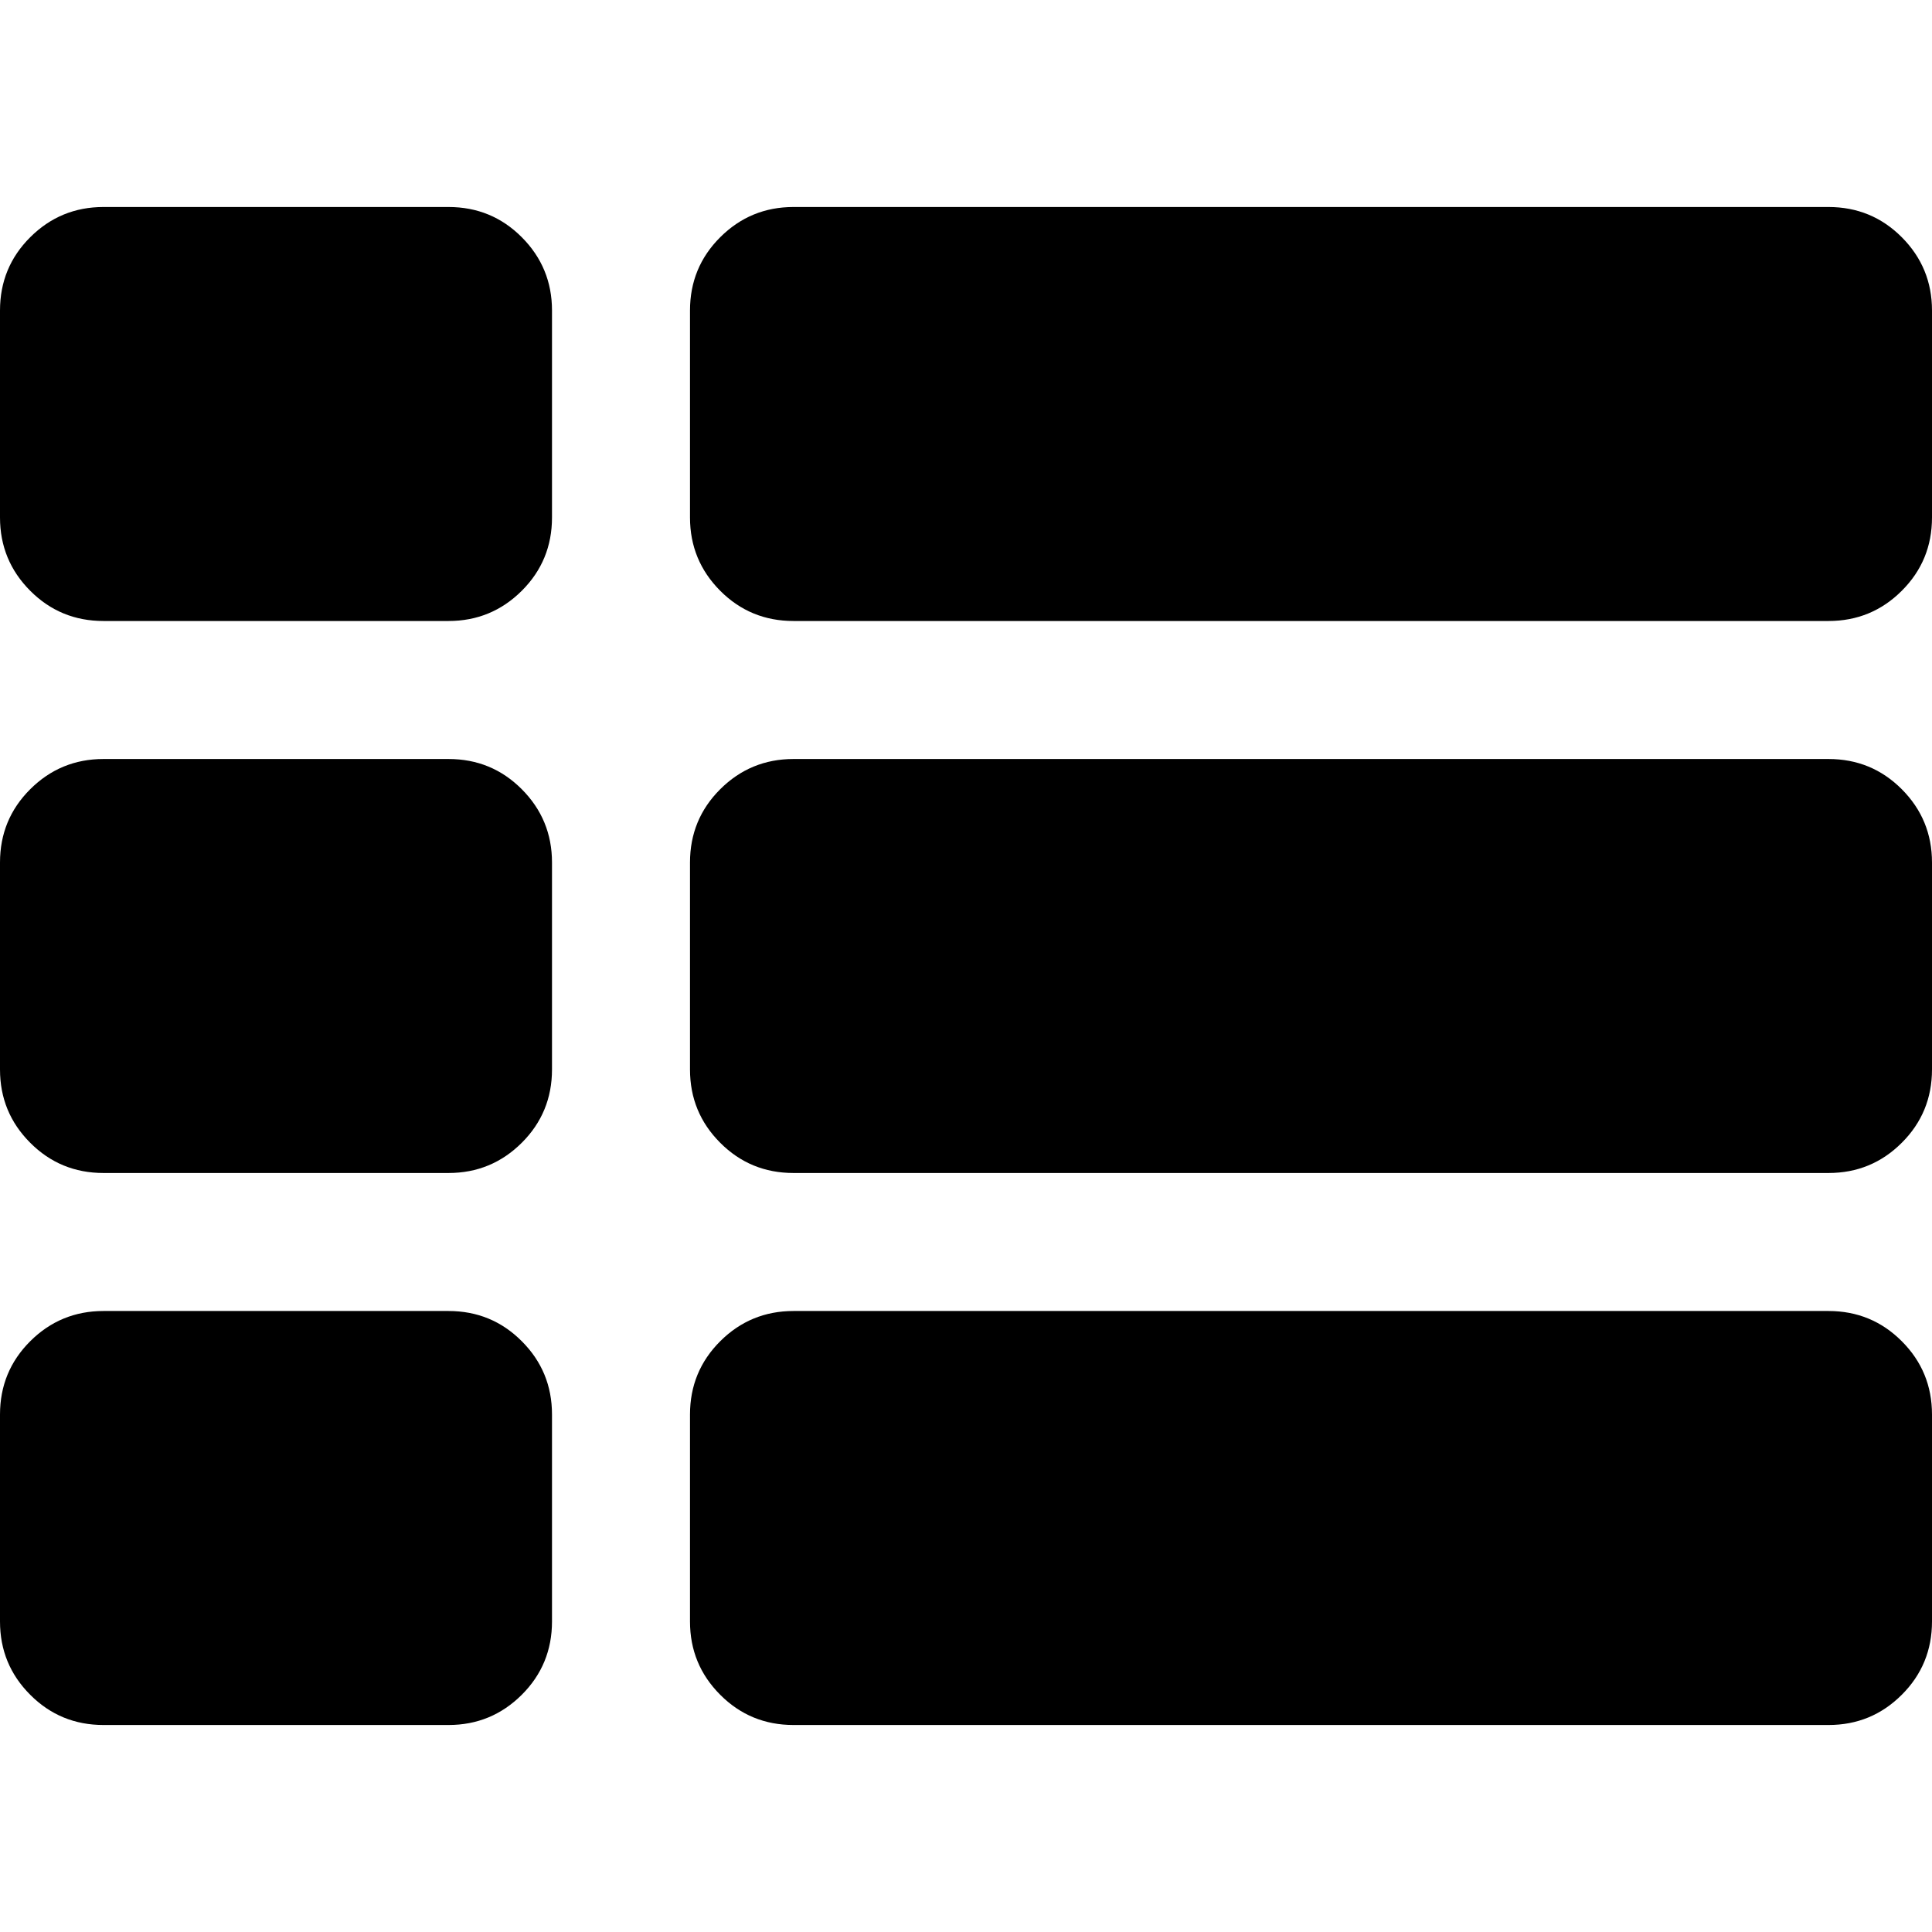 <?xml version="1.0" encoding="utf-8"?>
<!-- Generator: Adobe Illustrator 15.0.2, SVG Export Plug-In . SVG Version: 6.00 Build 0)  -->
<!DOCTYPE svg PUBLIC "-//W3C//DTD SVG 1.1//EN" "http://www.w3.org/Graphics/SVG/1.1/DTD/svg11.dtd">
<svg version="1.1" id="Layer_1" xmlns="http://www.w3.org/2000/svg" xmlns:xlink="http://www.w3.org/1999/xlink" x="0px" y="0px"
	 width="28px" height="28px" viewBox="0 0 28 28" enable-background="new 0 0 28 28" xml:space="preserve">
<path d="M8,20.5v3c0,0.416-0.146,0.771-0.438,1.062S6.916,25,6.5,25h-5c-0.417,0-0.771-0.146-1.062-0.438
	C0.146,24.27,0,23.916,0,23.5v-3c0-0.416,0.146-0.771,0.438-1.062S1.084,19,1.5,19h5c0.417,0,0.771,0.146,1.062,0.438
	C7.854,19.73,8,20.084,8,20.5z M8,12.5v3c0,0.416-0.146,0.771-0.438,1.062S6.916,17,6.5,17h-5c-0.417,0-0.771-0.146-1.062-0.438
	C0.146,16.27,0,15.916,0,15.5v-3c0-0.417,0.146-0.771,0.438-1.062S1.084,11,1.5,11h5c0.417,0,0.771,0.146,1.062,0.438
	S8,12.084,8,12.5z M28,20.5v3c0,0.416-0.146,0.771-0.438,1.062C27.27,24.854,26.916,25,26.5,25h-15
	c-0.417,0-0.771-0.146-1.062-0.438C10.146,24.27,10,23.916,10,23.5v-3c0-0.416,0.146-0.771,0.438-1.062S11.084,19,11.5,19h15
	c0.416,0,0.771,0.146,1.062,0.438C27.854,19.73,28,20.084,28,20.5z M8,4.5v3c0,0.417-0.146,0.771-0.438,1.062S6.916,9,6.5,9h-5
	C1.083,9,0.729,8.854,0.438,8.562S0,7.916,0,7.5v-3c0-0.417,0.146-0.771,0.438-1.062S1.084,3,1.5,3h5
	c0.417,0,0.771,0.146,1.062,0.438S8,4.084,8,4.5z M28,12.5v3c0,0.416-0.146,0.771-0.438,1.062C27.27,16.854,26.916,17,26.5,17h-15
	c-0.417,0-0.771-0.146-1.062-0.438C10.146,16.27,10,15.916,10,15.5v-3c0-0.417,0.146-0.771,0.438-1.062S11.084,11,11.5,11h15
	c0.416,0,0.771,0.146,1.062,0.438S28,12.084,28,12.5z M28,4.5v3c0,0.417-0.146,0.771-0.438,1.062C27.27,8.854,26.916,9,26.5,9h-15
	c-0.417,0-0.771-0.146-1.062-0.438S10,7.916,10,7.5v-3c0-0.417,0.146-0.771,0.438-1.062S11.084,3,11.5,3h15
	c0.416,0,0.771,0.146,1.062,0.438S28,4.084,28,4.5z"/>
</svg>
